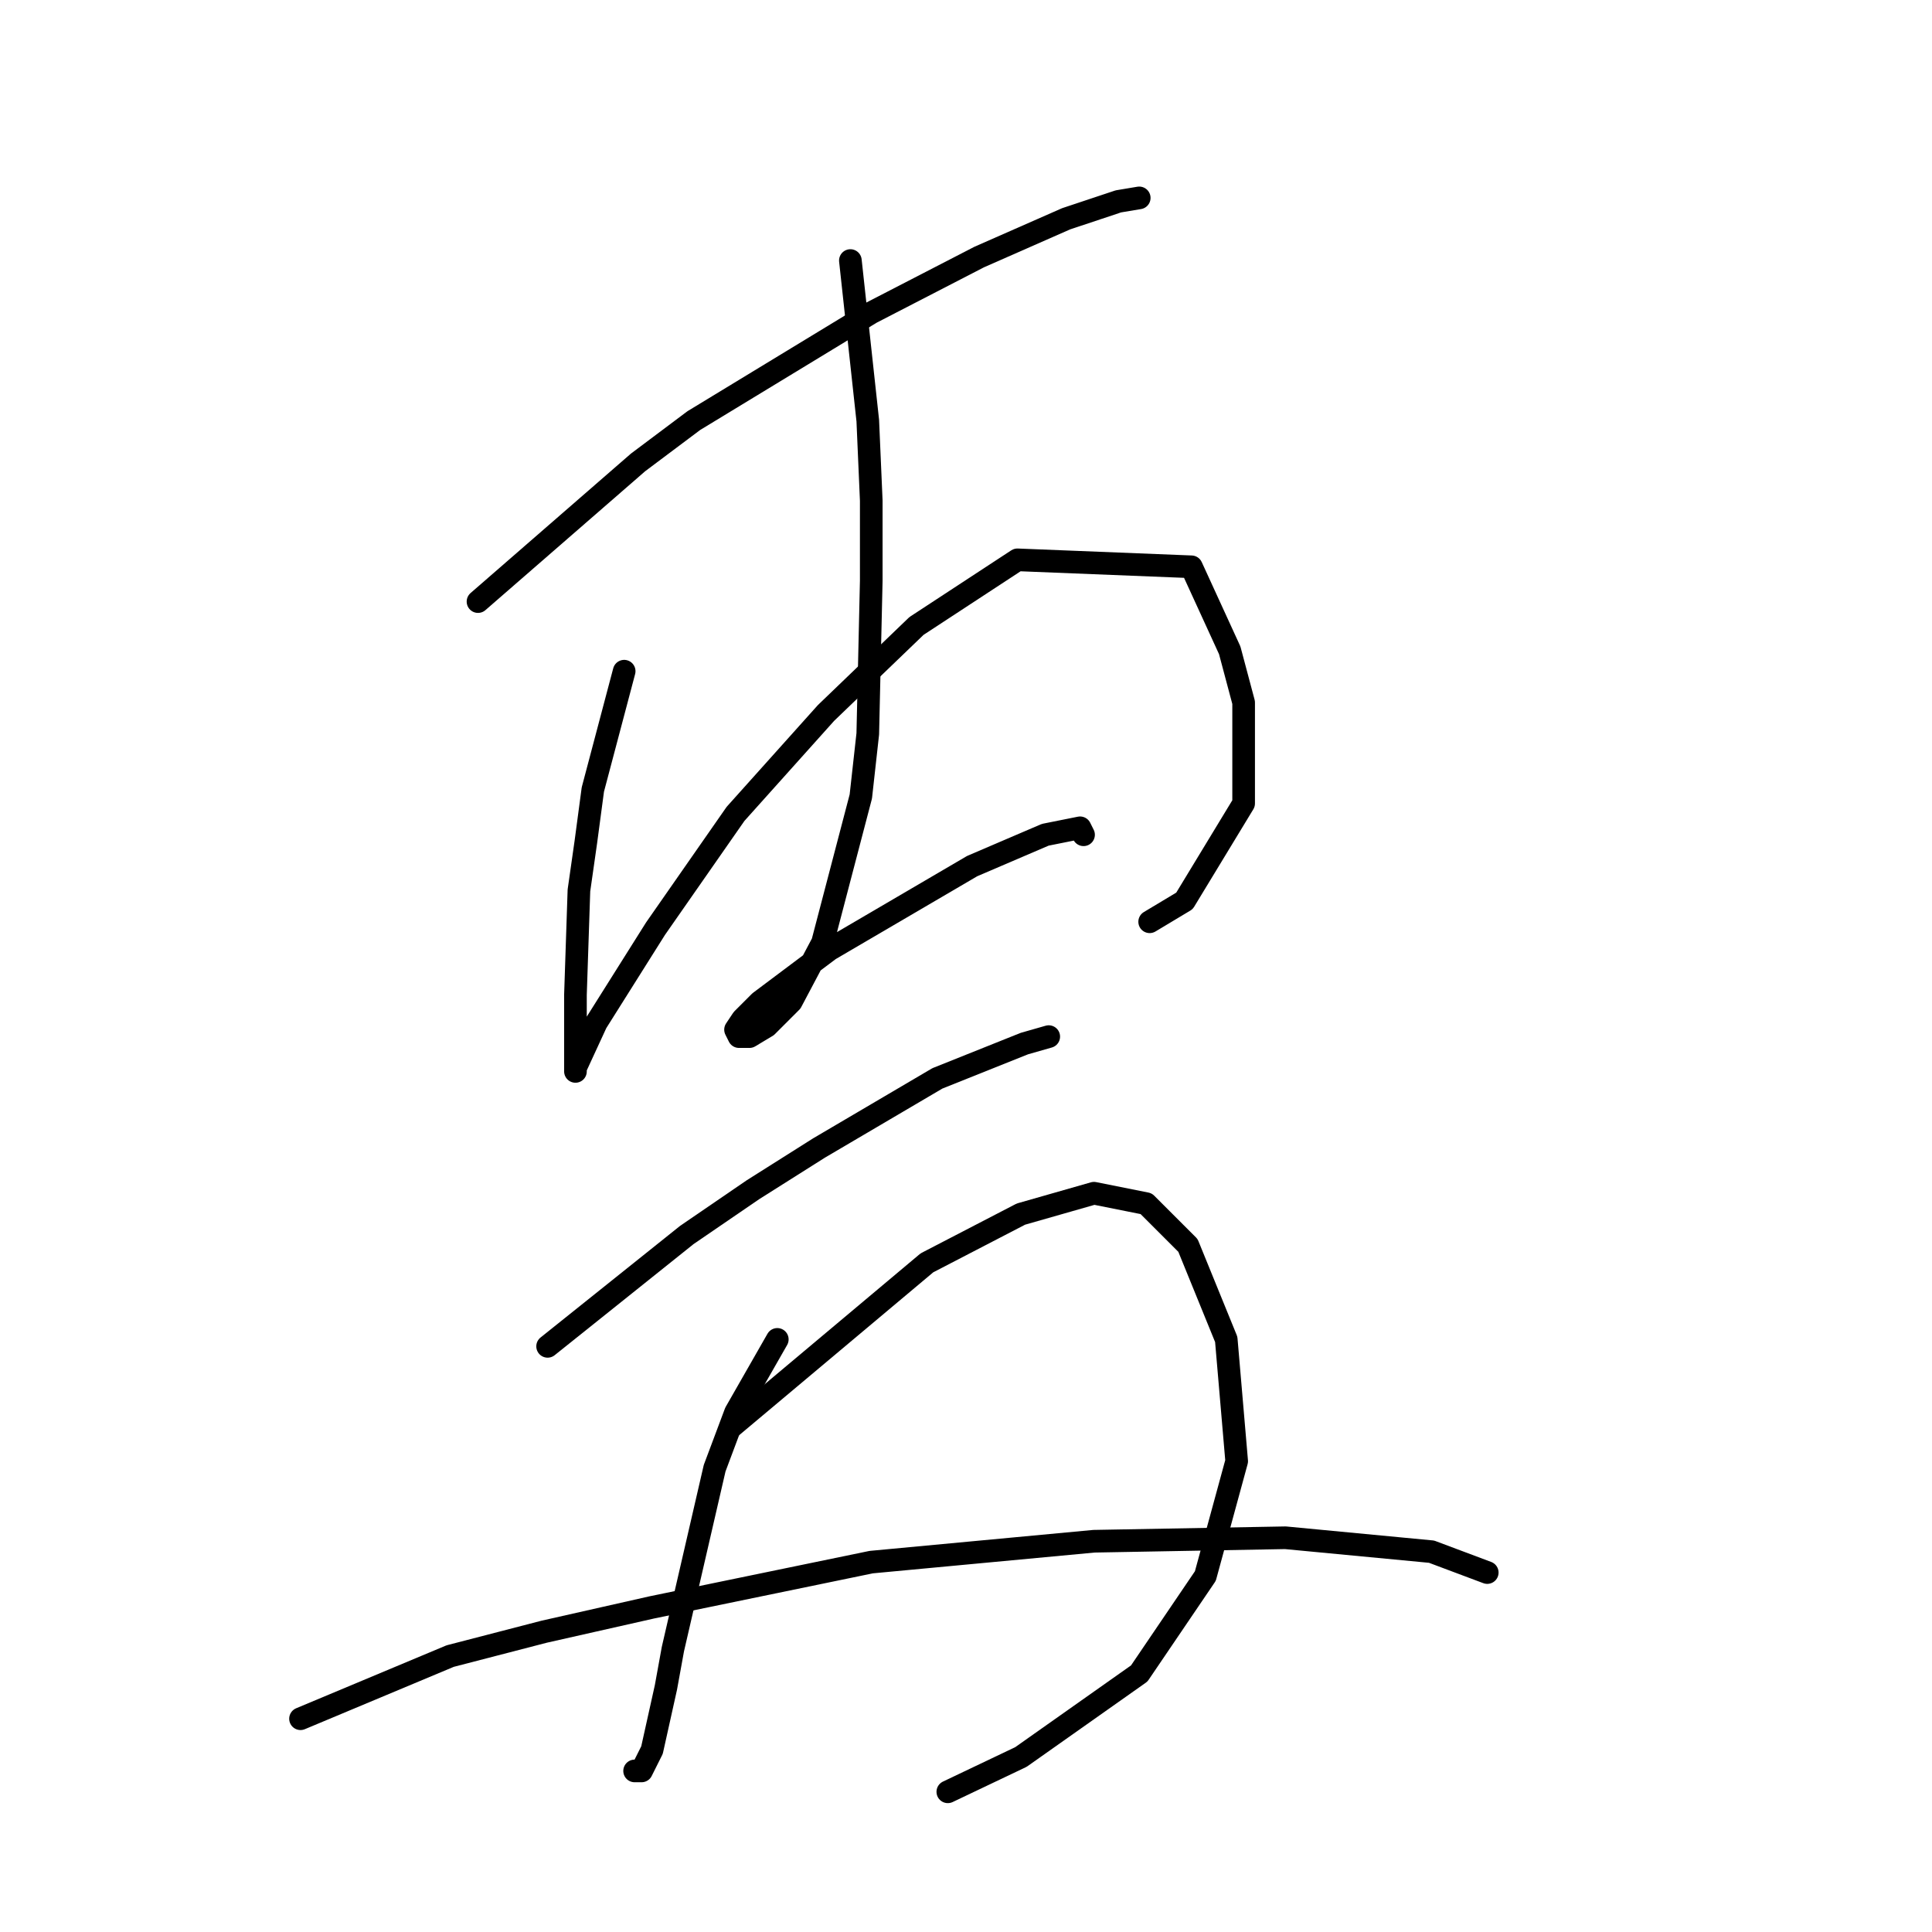 <?xml version="1.0" standalone="no"?>
    <svg width="256" height="256" xmlns="http://www.w3.org/2000/svg" version="1.1">
    <polyline stroke="black" stroke-width="3" stroke-linecap="round" fill="transparent" stroke-linejoin="round" points="63.338 79.714 84.55 61.269 91.928 55.735 115.446 41.44 129.742 34.062 141.27 28.989 148.187 26.684 150.954 26.222 150.954 26.222 " />
        <polyline stroke="black" stroke-width="3" stroke-linecap="round" fill="transparent" stroke-linejoin="round" points="82.706 88.937 78.555 104.616 77.633 111.533 76.711 117.989 76.25 131.823 76.25 137.818 76.25 141.046 76.25 141.968 76.25 141.507 79.017 135.512 86.856 123.061 97.462 107.844 109.452 94.471 121.441 82.942 134.814 74.181 157.871 75.103 162.944 86.17 164.788 93.087 164.788 106.46 156.949 119.372 152.337 122.139 152.337 122.139 " />
        <polyline stroke="black" stroke-width="3" stroke-linecap="round" fill="transparent" stroke-linejoin="round" points="112.68 34.523 114.985 55.735 115.446 66.341 115.446 76.948 114.985 97.238 114.063 105.538 108.99 124.906 104.84 132.745 101.612 135.973 99.307 137.357 97.923 137.357 97.462 136.434 98.384 135.051 100.69 132.745 109.913 125.828 128.819 114.761 138.503 110.611 143.115 109.688 143.576 110.611 143.576 110.611 " />
        <polyline stroke="black" stroke-width="3" stroke-linecap="round" fill="transparent" stroke-linejoin="round" points="72.561 178.398 91.006 163.642 99.768 157.647 108.529 152.113 124.208 142.89 135.737 138.279 138.964 137.357 138.964 137.357 " />
        <polyline stroke="black" stroke-width="3" stroke-linecap="round" fill="transparent" stroke-linejoin="round" points="102.996 177.476 97.462 187.16 94.695 194.538 89.162 218.517 88.239 223.589 86.395 231.89 85.011 234.657 84.089 234.657 84.089 234.657 " />
        <polyline stroke="black" stroke-width="3" stroke-linecap="round" fill="transparent" stroke-linejoin="round" points="97.001 189.004 122.825 167.331 135.275 160.875 144.959 158.108 151.876 159.491 157.41 165.025 162.483 177.476 163.866 193.616 159.716 208.833 150.954 221.745 135.275 232.812 125.591 237.424 125.591 237.424 " />
        <polyline stroke="black" stroke-width="3" stroke-linecap="round" fill="transparent" stroke-linejoin="round" points="39.82 227.74 59.649 219.439 72.099 216.211 86.395 212.983 115.446 206.989 144.959 204.222 170.322 203.761 189.69 205.605 197.068 208.372 197.068 208.372 " />
        </svg>
